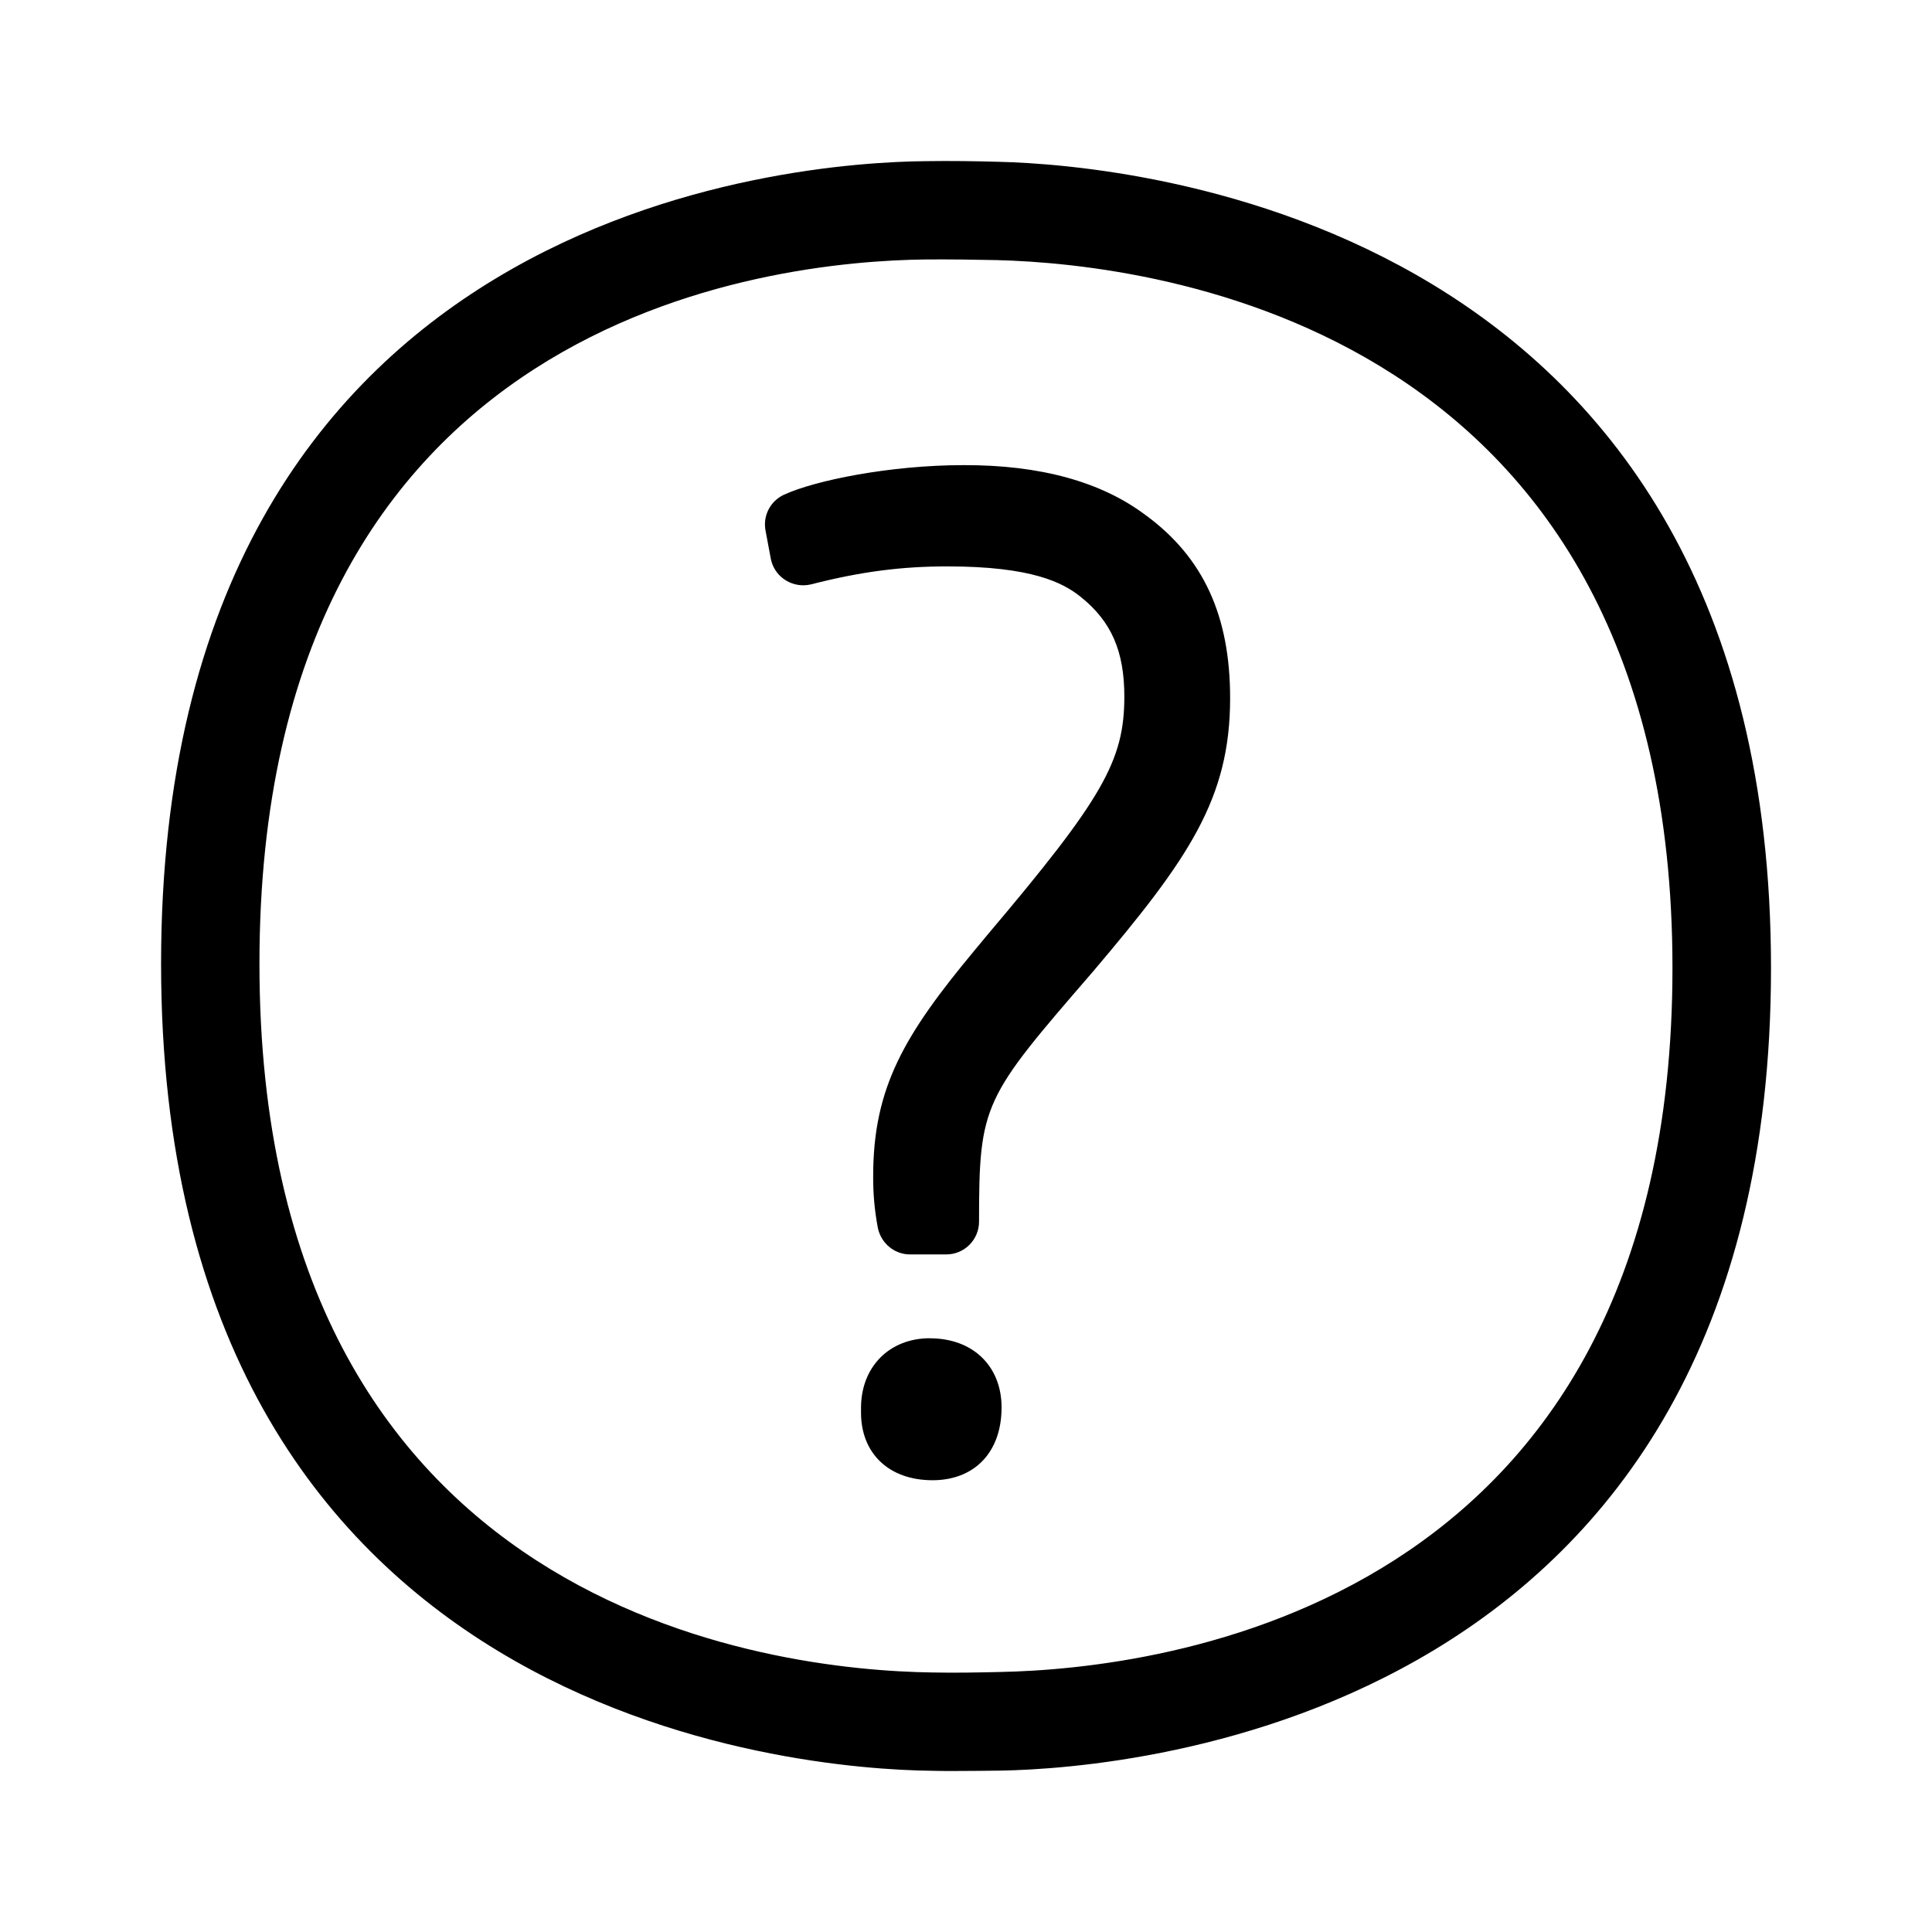 <svg xmlns="http://www.w3.org/2000/svg" width="24" height="24" viewBox="0 0 24 24">
    <path d="M14.24 6.405c.708.523 1.041 1.243 1.041 2.268 0 1.252-.518 1.998-1.705 3.398-1.36 1.573-1.414 1.636-1.414 3.105 0 .224-.182.407-.407.407h-.45c-.193 0-.36-.137-.4-.33-.04-.21-.06-.428-.058-.644 0-1.1.387-1.753 1.255-2.798l.165-.199c1.43-1.69 1.7-2.162 1.7-2.959 0-.566-.163-.936-.544-1.24-.219-.175-.604-.377-1.654-.377-.572 0-1.076.065-1.693.223-.219.053-.439-.078-.495-.293l-.006-.027-.065-.347c-.035-.182.056-.364.224-.444.385-.18 1.326-.37 2.234-.37.957-.003 1.72.208 2.271.627m-2.687 10.22c.54 0 .89.352.89.858 0 .567-.346.905-.857.905-.547 0-.889-.338-.889-.839v-.066c.003-.506.354-.859.856-.859m.855-14.614C14.01 2.048 22 2.711 22 12.025c0 9.323-7.963 9.941-9.562 9.97-.177.002-.385.005-.589.005-.097 0-.194 0-.288-.003-1.596-.02-9.56-.612-9.56-10.026s7.91-9.955 9.498-9.969c.296-.005.63 0 .908.008m.011 18.76c1.961-.037 8.358-.77 8.358-8.745 0-7.972-6.429-8.745-8.397-8.794-.268-.006-.584-.01-.87-.008-1.945.02-8.286.697-8.286 8.748 0 8.06 6.395 8.777 8.356 8.805.281.006.59 0 .84-.006"/>
</svg>
